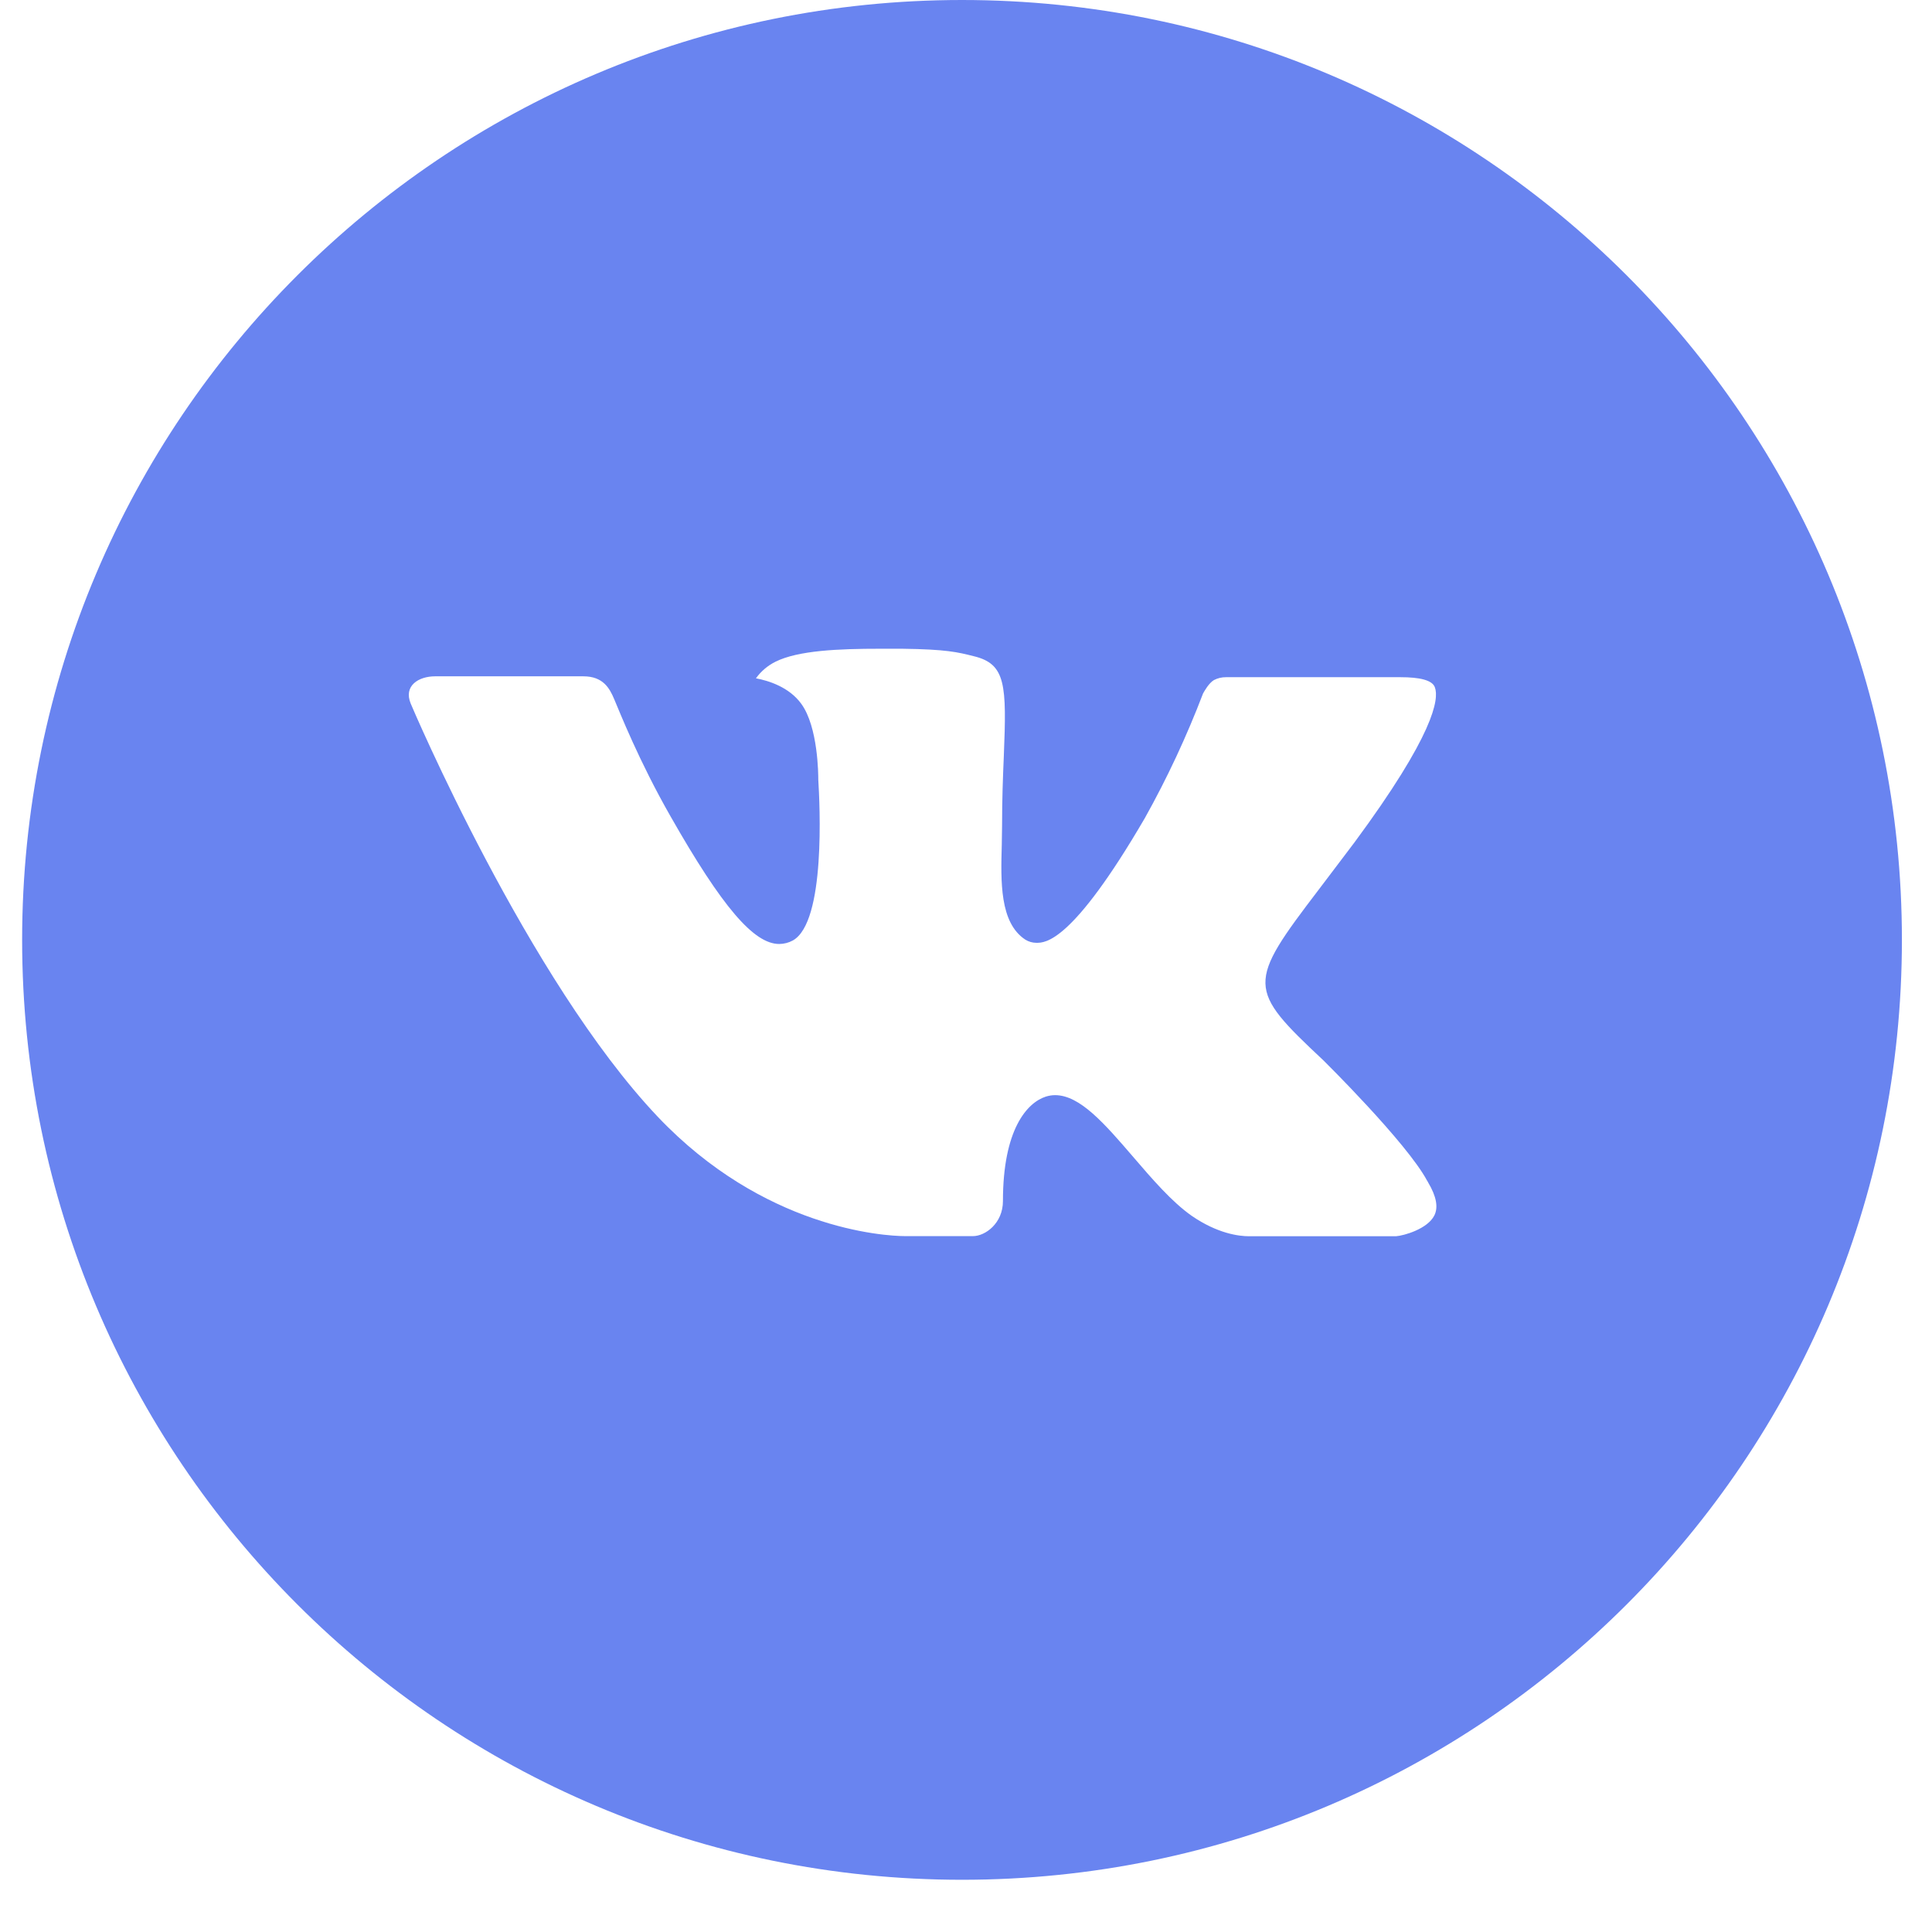 <svg width="33" height="33" viewBox="0 0 33 33" fill="none" xmlns="http://www.w3.org/2000/svg">
<path d="M16.432 0C7.565 0 0.378 7.188 0.378 16.054C0.378 24.921 7.565 32.108 16.432 32.108C25.299 32.108 32.486 24.921 32.486 16.054C32.486 7.188 25.299 0 16.432 0ZM22.606 18.113C22.606 18.113 24.026 19.514 24.375 20.165C24.385 20.178 24.39 20.191 24.394 20.198C24.536 20.437 24.569 20.623 24.499 20.762C24.382 20.992 23.981 21.106 23.844 21.116H21.335C21.161 21.116 20.797 21.071 20.355 20.767C20.016 20.529 19.681 20.14 19.355 19.76C18.869 19.195 18.447 18.706 18.022 18.706C17.968 18.706 17.915 18.715 17.863 18.731C17.542 18.835 17.131 19.293 17.131 20.514C17.131 20.895 16.83 21.114 16.618 21.114H15.469C15.077 21.114 13.039 20.977 11.233 19.073C9.022 16.74 7.032 12.061 7.015 12.017C6.89 11.714 7.149 11.552 7.432 11.552H9.965C10.303 11.552 10.413 11.758 10.49 11.94C10.581 12.153 10.912 12.997 11.455 13.947C12.336 15.495 12.877 16.124 13.31 16.124C13.391 16.123 13.471 16.103 13.542 16.064C14.107 15.75 14.002 13.735 13.977 13.316C13.977 13.238 13.975 12.415 13.686 12.021C13.479 11.735 13.126 11.626 12.912 11.586C12.998 11.466 13.113 11.369 13.245 11.303C13.633 11.109 14.332 11.081 15.026 11.081H15.412C16.164 11.091 16.358 11.139 16.631 11.208C17.183 11.34 17.195 11.696 17.146 12.915C17.131 13.261 17.116 13.653 17.116 14.114C17.116 14.214 17.111 14.322 17.111 14.435C17.094 15.056 17.074 15.76 17.512 16.049C17.569 16.085 17.636 16.104 17.703 16.104C17.855 16.104 18.313 16.104 19.554 13.975C19.937 13.29 20.269 12.578 20.549 11.845C20.574 11.801 20.648 11.668 20.735 11.616C20.799 11.583 20.87 11.566 20.942 11.567H23.921C24.245 11.567 24.467 11.616 24.509 11.741C24.583 11.94 24.496 12.547 23.136 14.388L22.529 15.19C21.297 16.805 21.297 16.887 22.606 18.113Z" fill="#6984F0"/>
</svg>
